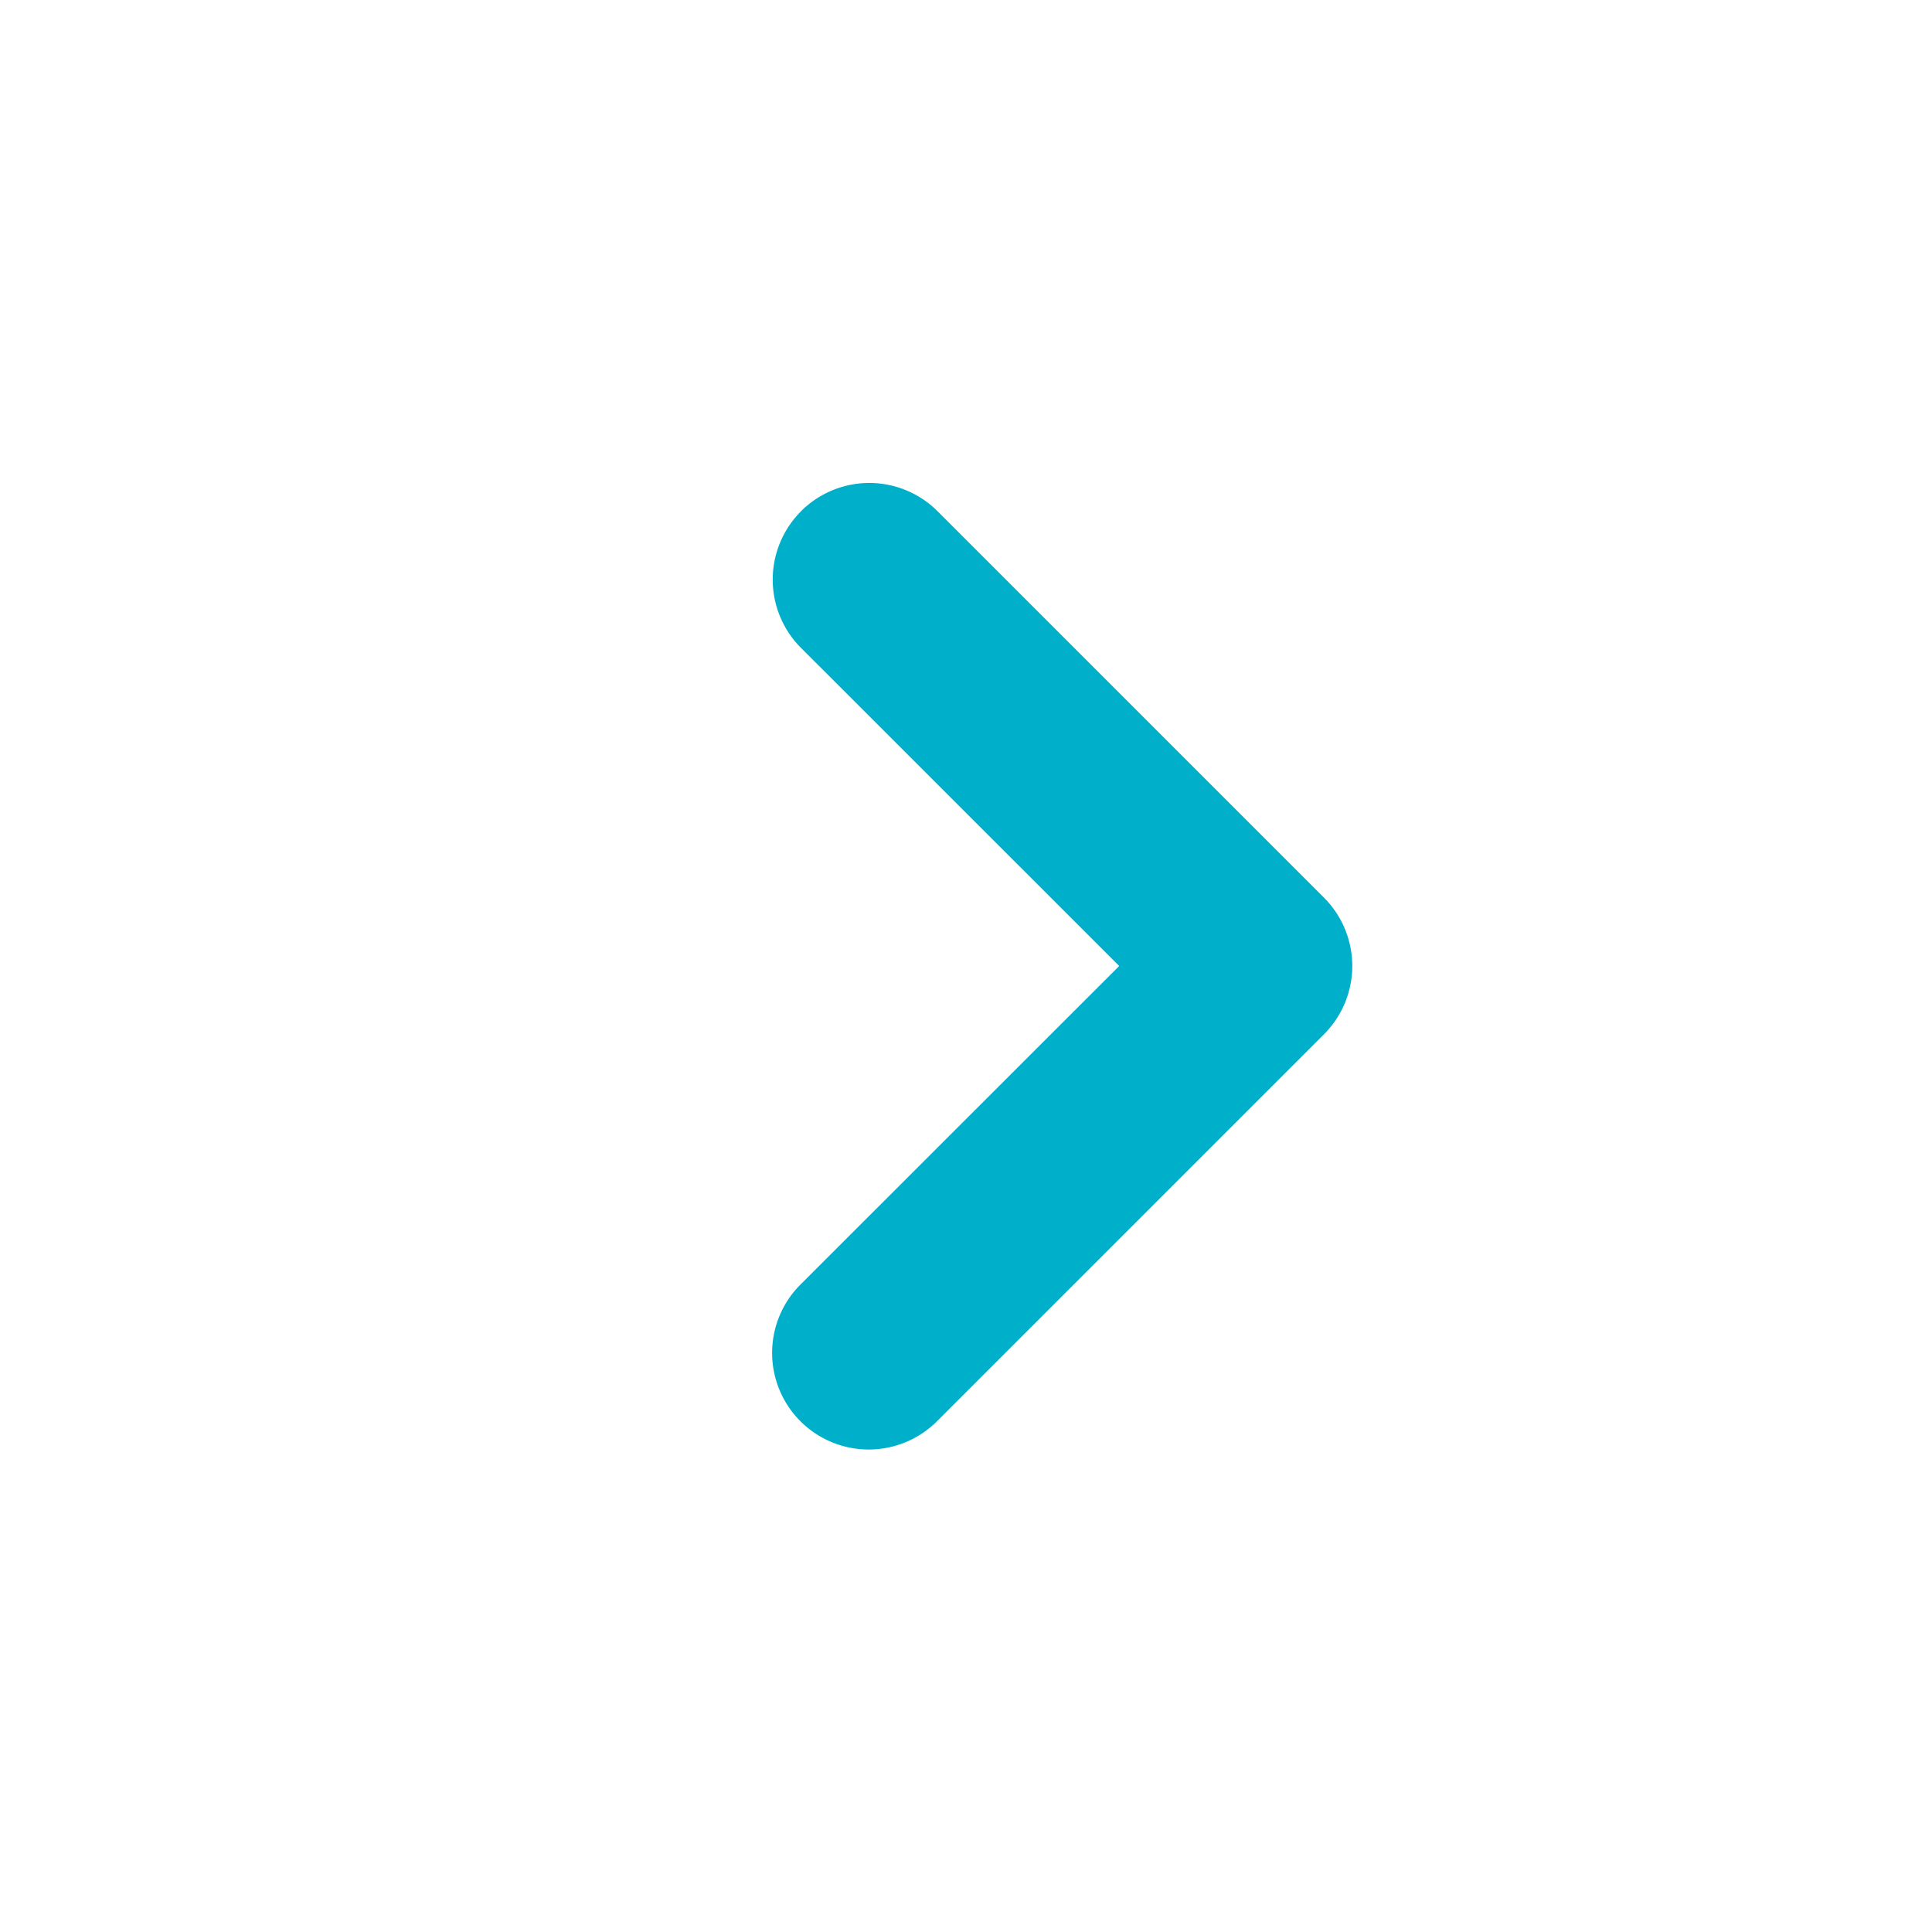 <svg width="24" height="24" fill="none" xmlns="http://www.w3.org/2000/svg"><path fill-rule="evenodd" clip-rule="evenodd" d="M9.951 6.351a1.2 1.2 0 0 0 0 1.698L13.903 12 9.95 15.951a1.2 1.2 0 1 0 1.697 1.697l4.8-4.8a1.2 1.2 0 0 0 0-1.697l-4.8-4.8a1.2 1.2 0 0 0-1.697 0Z" fill="#00B0CA"/></svg>